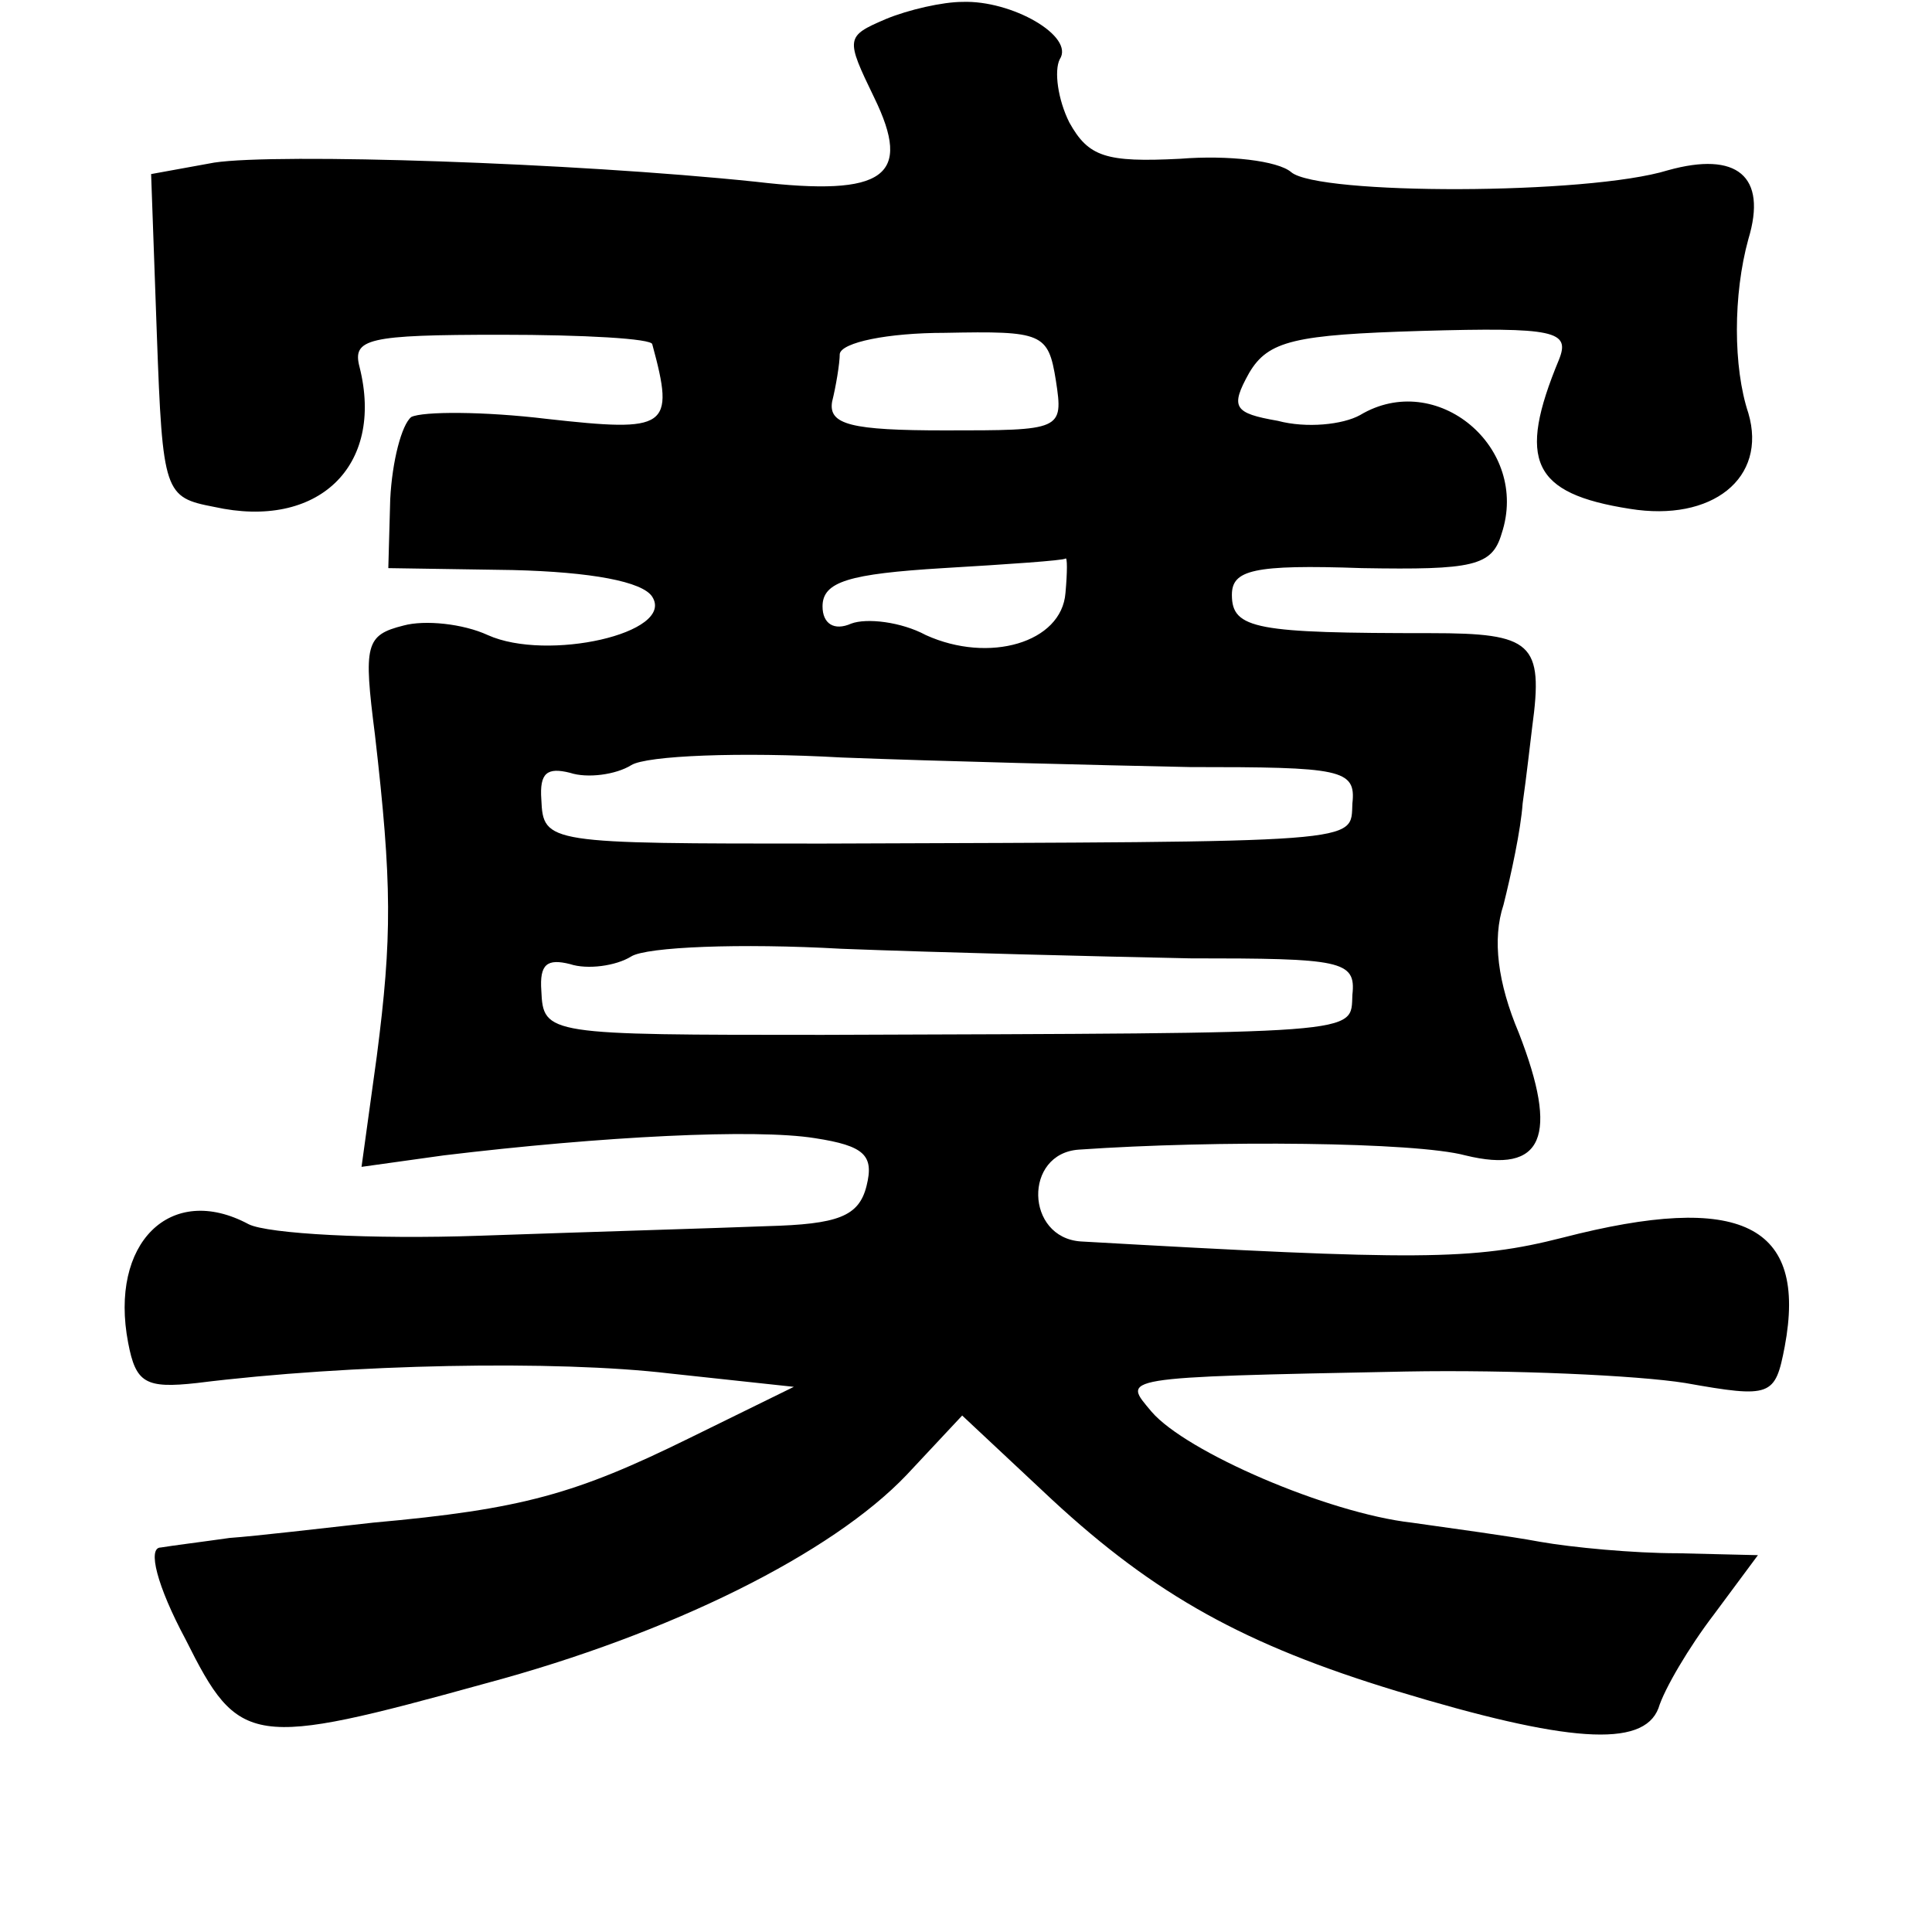 <?xml version="1.0" standalone="no"?>
<!DOCTYPE svg PUBLIC "-//W3C//DTD SVG 20010904//EN"
 "http://www.w3.org/TR/2001/REC-SVG-20010904/DTD/svg10.dtd">
<svg version="1.0" xmlns="http://www.w3.org/2000/svg"
 width="101pt" height="101pt" viewBox="0 0 101 101"
 preserveAspectRatio="xMidYMid meet">
<g transform="translate(0,101) scale(0.1,-0.1)"
fill="#000000" stroke="none">
<path d="M463 1000 c-21 -9 -21 -10 -6 -41 20 -41 6 -52 -62 -44 -96 10 -250
15 -283 10 l-33 -6 3 -84 c3 -83 4 -85 30 -90 54 -12 89 21 76 73 -4 15 4 17
74 17 43 0 79 -2 79 -5 12 -44 8 -46 -55 -39 -33 4 -65 4 -71 1 -5 -4 -10 -23
-11 -43 l-1 -36 65 -1 c41 -1 68 -6 73 -14 12 -19 -55 -34 -86 -20 -13 6 -33
8 -44 5 -20 -5 -21 -10 -15 -57 9 -78 9 -106 1 -168 l-8 -58 43 6 c83 10 163
14 194 9 26 -4 31 -9 27 -25 -4 -16 -15 -20 -52 -21 -25 -1 -93 -3 -150 -5
-57 -2 -111 1 -121 6 -41 22 -73 -10 -63 -62 4 -21 9 -24 36 -21 80 10 188 12
247 5 l65 -7 -55 -27 c-59 -29 -87 -37 -165 -44 -27 -3 -61 -7 -75 -8 -14 -2
-30 -4 -36 -5 -7 0 -2 -20 13 -48 28 -56 34 -57 157 -23 97 26 181 68 220 109
l29 31 47 -44 c54 -50 101 -76 180 -100 89 -27 129 -30 137 -9 3 10 16 32 29
49 l23 31 -42 1 c-23 0 -55 3 -72 6 -16 3 -46 7 -67 10 -44 5 -118 37 -136 58
-15 18 -20 18 133 21 55 1 121 -2 146 -6 45 -8 47 -7 52 19 12 64 -23 81 -116
57 -47 -12 -76 -12 -252 -2 -29 2 -30 46 -1 48 72 5 176 4 202 -3 41 -10 49
10 28 64 -11 26 -14 49 -8 67 4 16 9 39 10 53 2 14 4 32 5 40 6 44 0 49 -53
49 -91 0 -104 2 -104 20 0 13 11 16 68 14 58 -1 68 1 73 18 15 45 -34 86 -74
62 -9 -5 -28 -7 -43 -3 -23 4 -25 7 -15 25 10 17 24 20 90 22 70 2 78 0 72
-15 -22 -53 -14 -70 37 -78 43 -7 72 16 62 50 -8 24 -8 62 0 91 10 33 -6 46
-42 36 -42 -13 -183 -13 -197 -1 -7 6 -33 9 -58 7 -39 -2 -48 1 -58 19 -6 12
-8 27 -5 33 8 12 -25 31 -51 30 -10 0 -28 -4 -40 -9z m89 -189 c4 -26 3 -26
-58 -26 -49 0 -61 3 -59 15 2 8 4 20 4 25 1 6 25 11 55 11 51 1 54 0 58 -25z
m5 -111 c-2 -26 -40 -37 -73 -22 -13 7 -31 9 -39 6 -9 -4 -15 0 -15 9 0 13 14
17 63 20 34 2 63 4 64 5 1 1 1 -7 0 -18z m65 -91 c79 0 87 -1 85 -19 -1 -21 9
-20 -277 -21 -144 0 -146 0 -147 23 -1 14 3 17 15 14 9 -3 24 -1 32 4 8 5 57
7 110 4 52 -2 134 -4 182 -5z m0 -100 c79 0 87 -1 85 -19 -1 -21 9 -20 -277
-21 -144 0 -146 0 -147 23 -1 14 3 17 15 14 9 -3 24 -1 32 4 8 5 57 7 110 4
52 -2 134 -4 182 -5z"/>
</g>
</svg>
